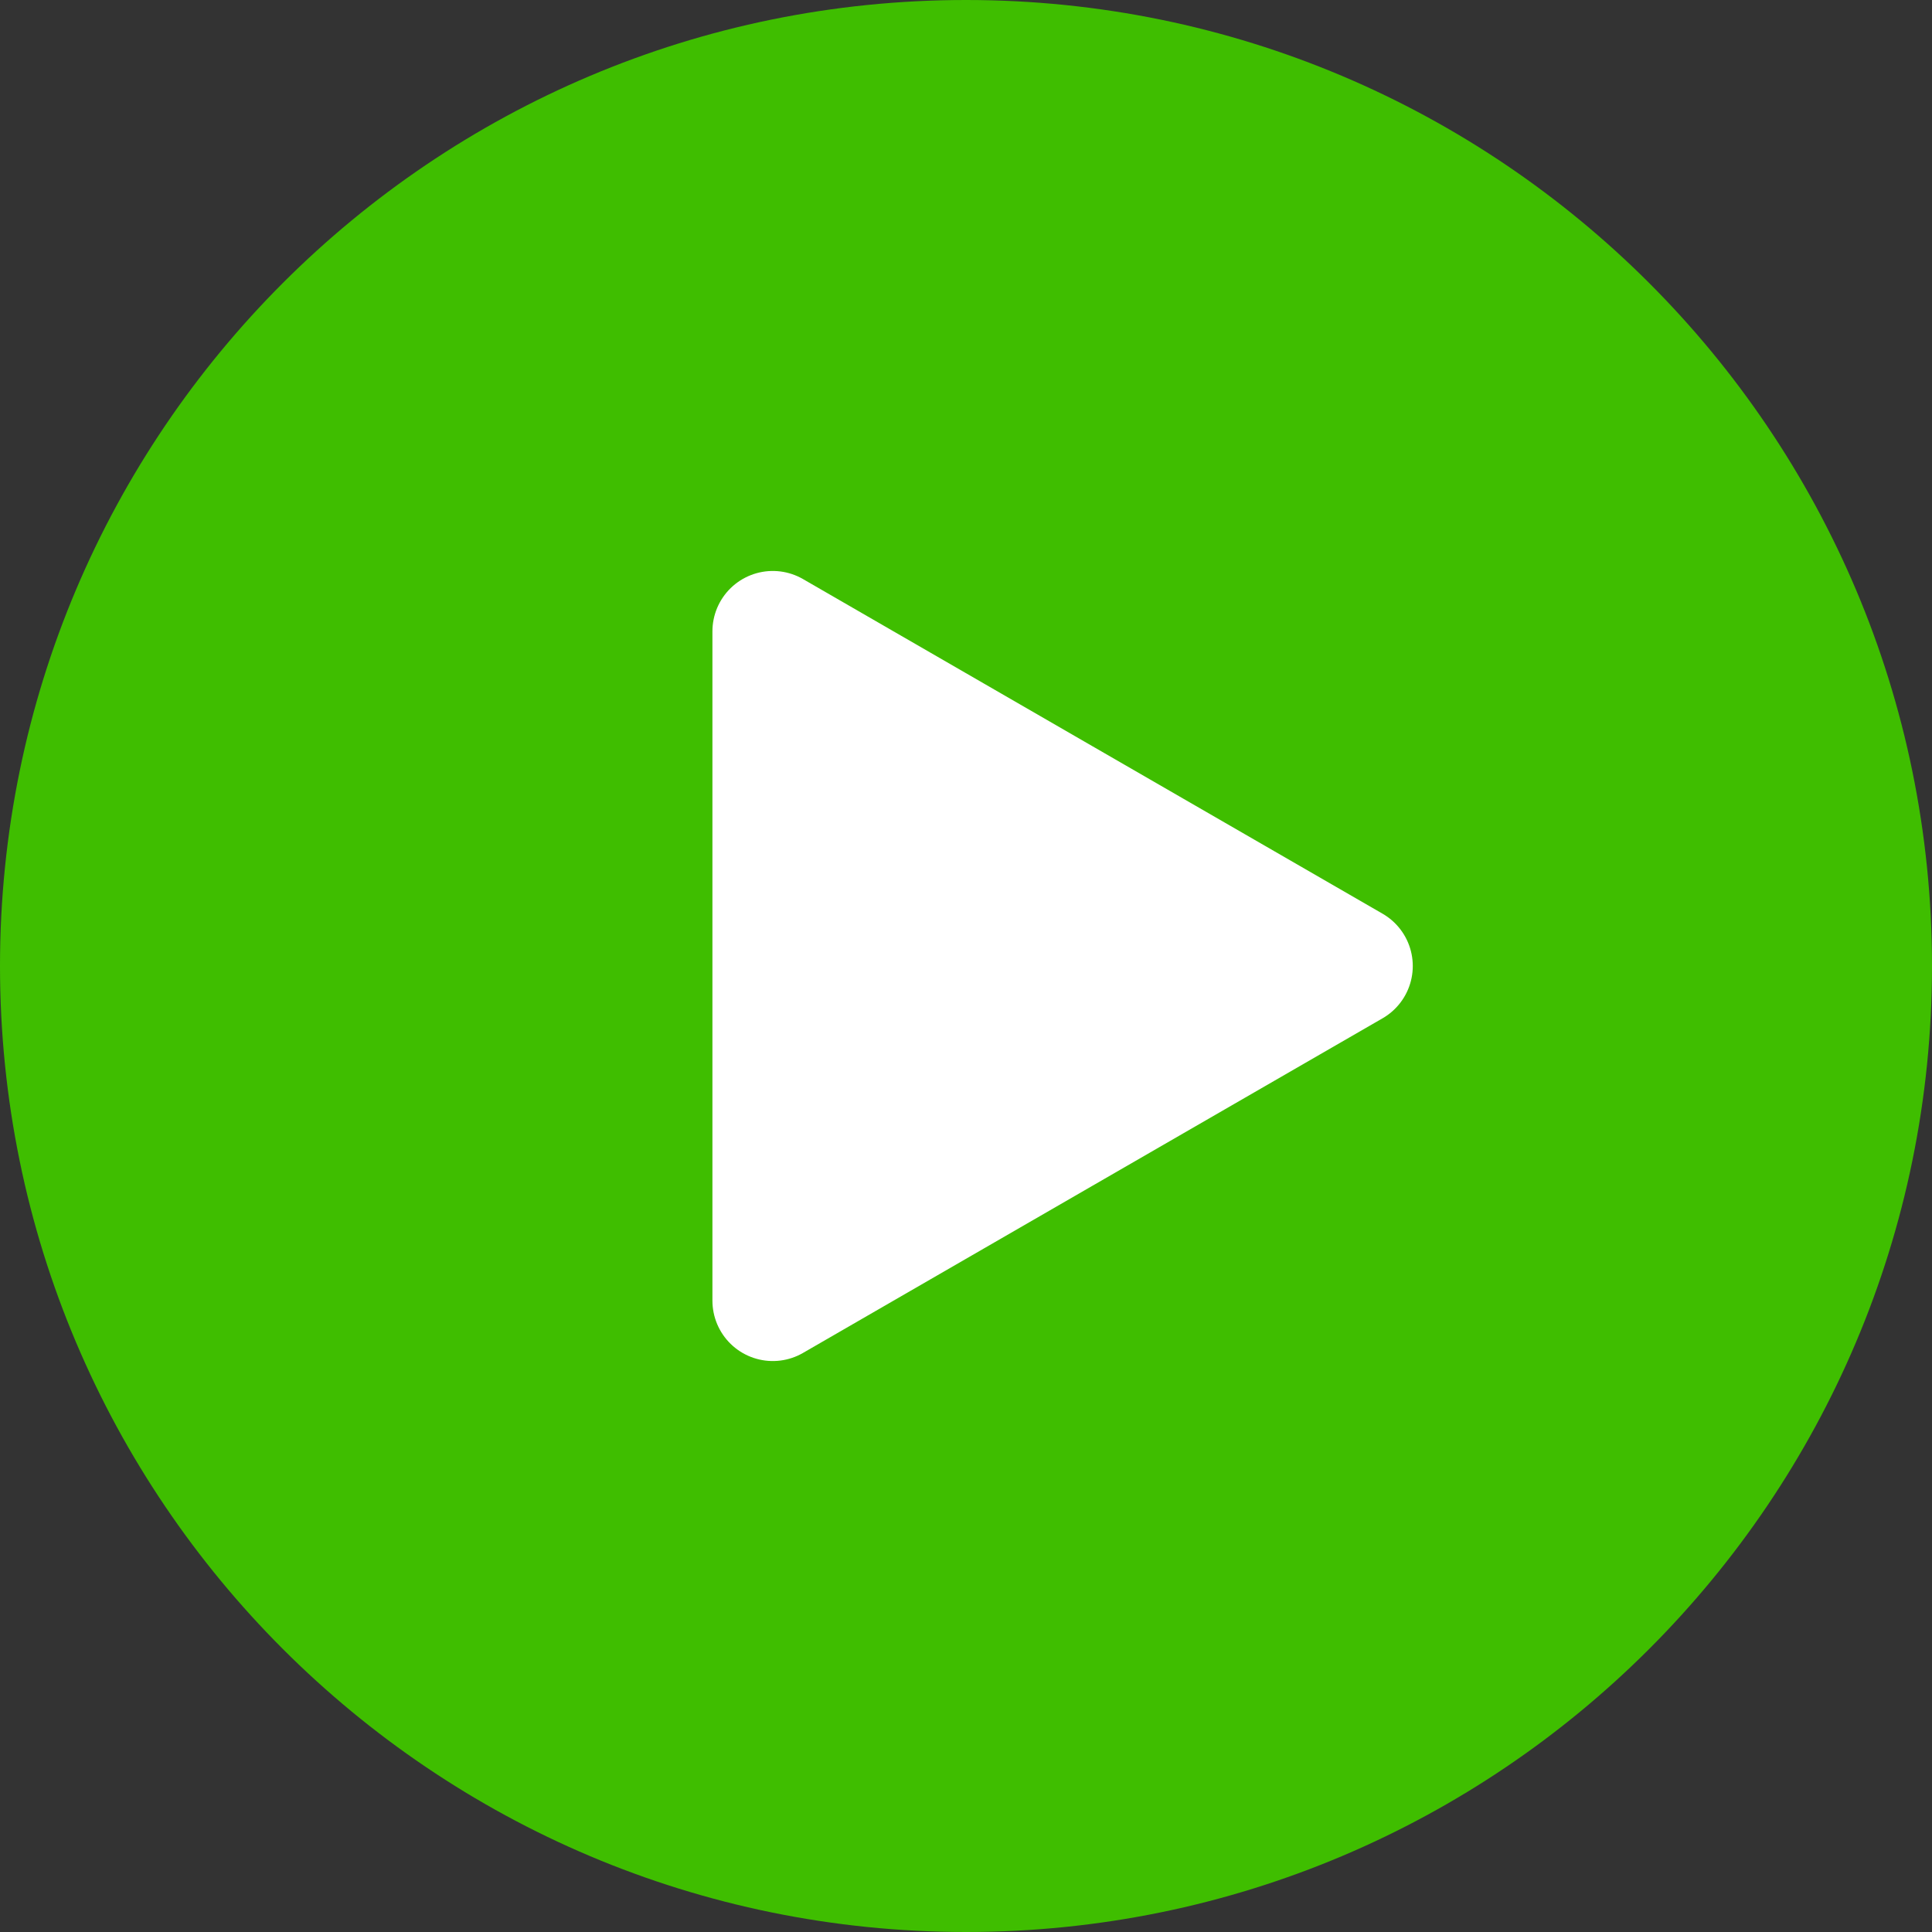<?xml version="1.0" encoding="UTF-8"?>
<svg width="32px" height="32px" viewBox="0 0 32 32" version="1.1" xmlns="http://www.w3.org/2000/svg" xmlns:xlink="http://www.w3.org/1999/xlink">
    <rect x="0" y="0" width="32" height="32" fill="#333333" stroke="none"/>
    <title>播放_play (1)</title>
    <g id="------三期（0202）" stroke="none" stroke-width="1" fill="none" fill-rule="evenodd">
        <g id="5.1.2-数据任务拖拽界面" transform="translate(-860, -104)" fill-rule="nonzero">
            <g id="编组-3" transform="translate(836, 90)">
                <g id="播放_play-(1)" transform="translate(24, 14)">
                    <path d="M16,32 C24.837,32 32,24.837 32,16 C32,7.163 24.837,0 16,0 C7.163,0 0,7.163 0,16 C0,24.837 7.163,32 16,32 Z" id="路径" fill="#3FBE00"></path>
                    <polygon id="路径" stroke="#FFFFFF" stroke-width="2" fill="#FFFFFF" stroke-linejoin="round" points="12.8 16 12.8 10.457 17.6 13.229 22.4 16 17.6 18.771 12.8 21.543"></polygon>
                </g>
            </g>
        </g>
    </g>
</svg>